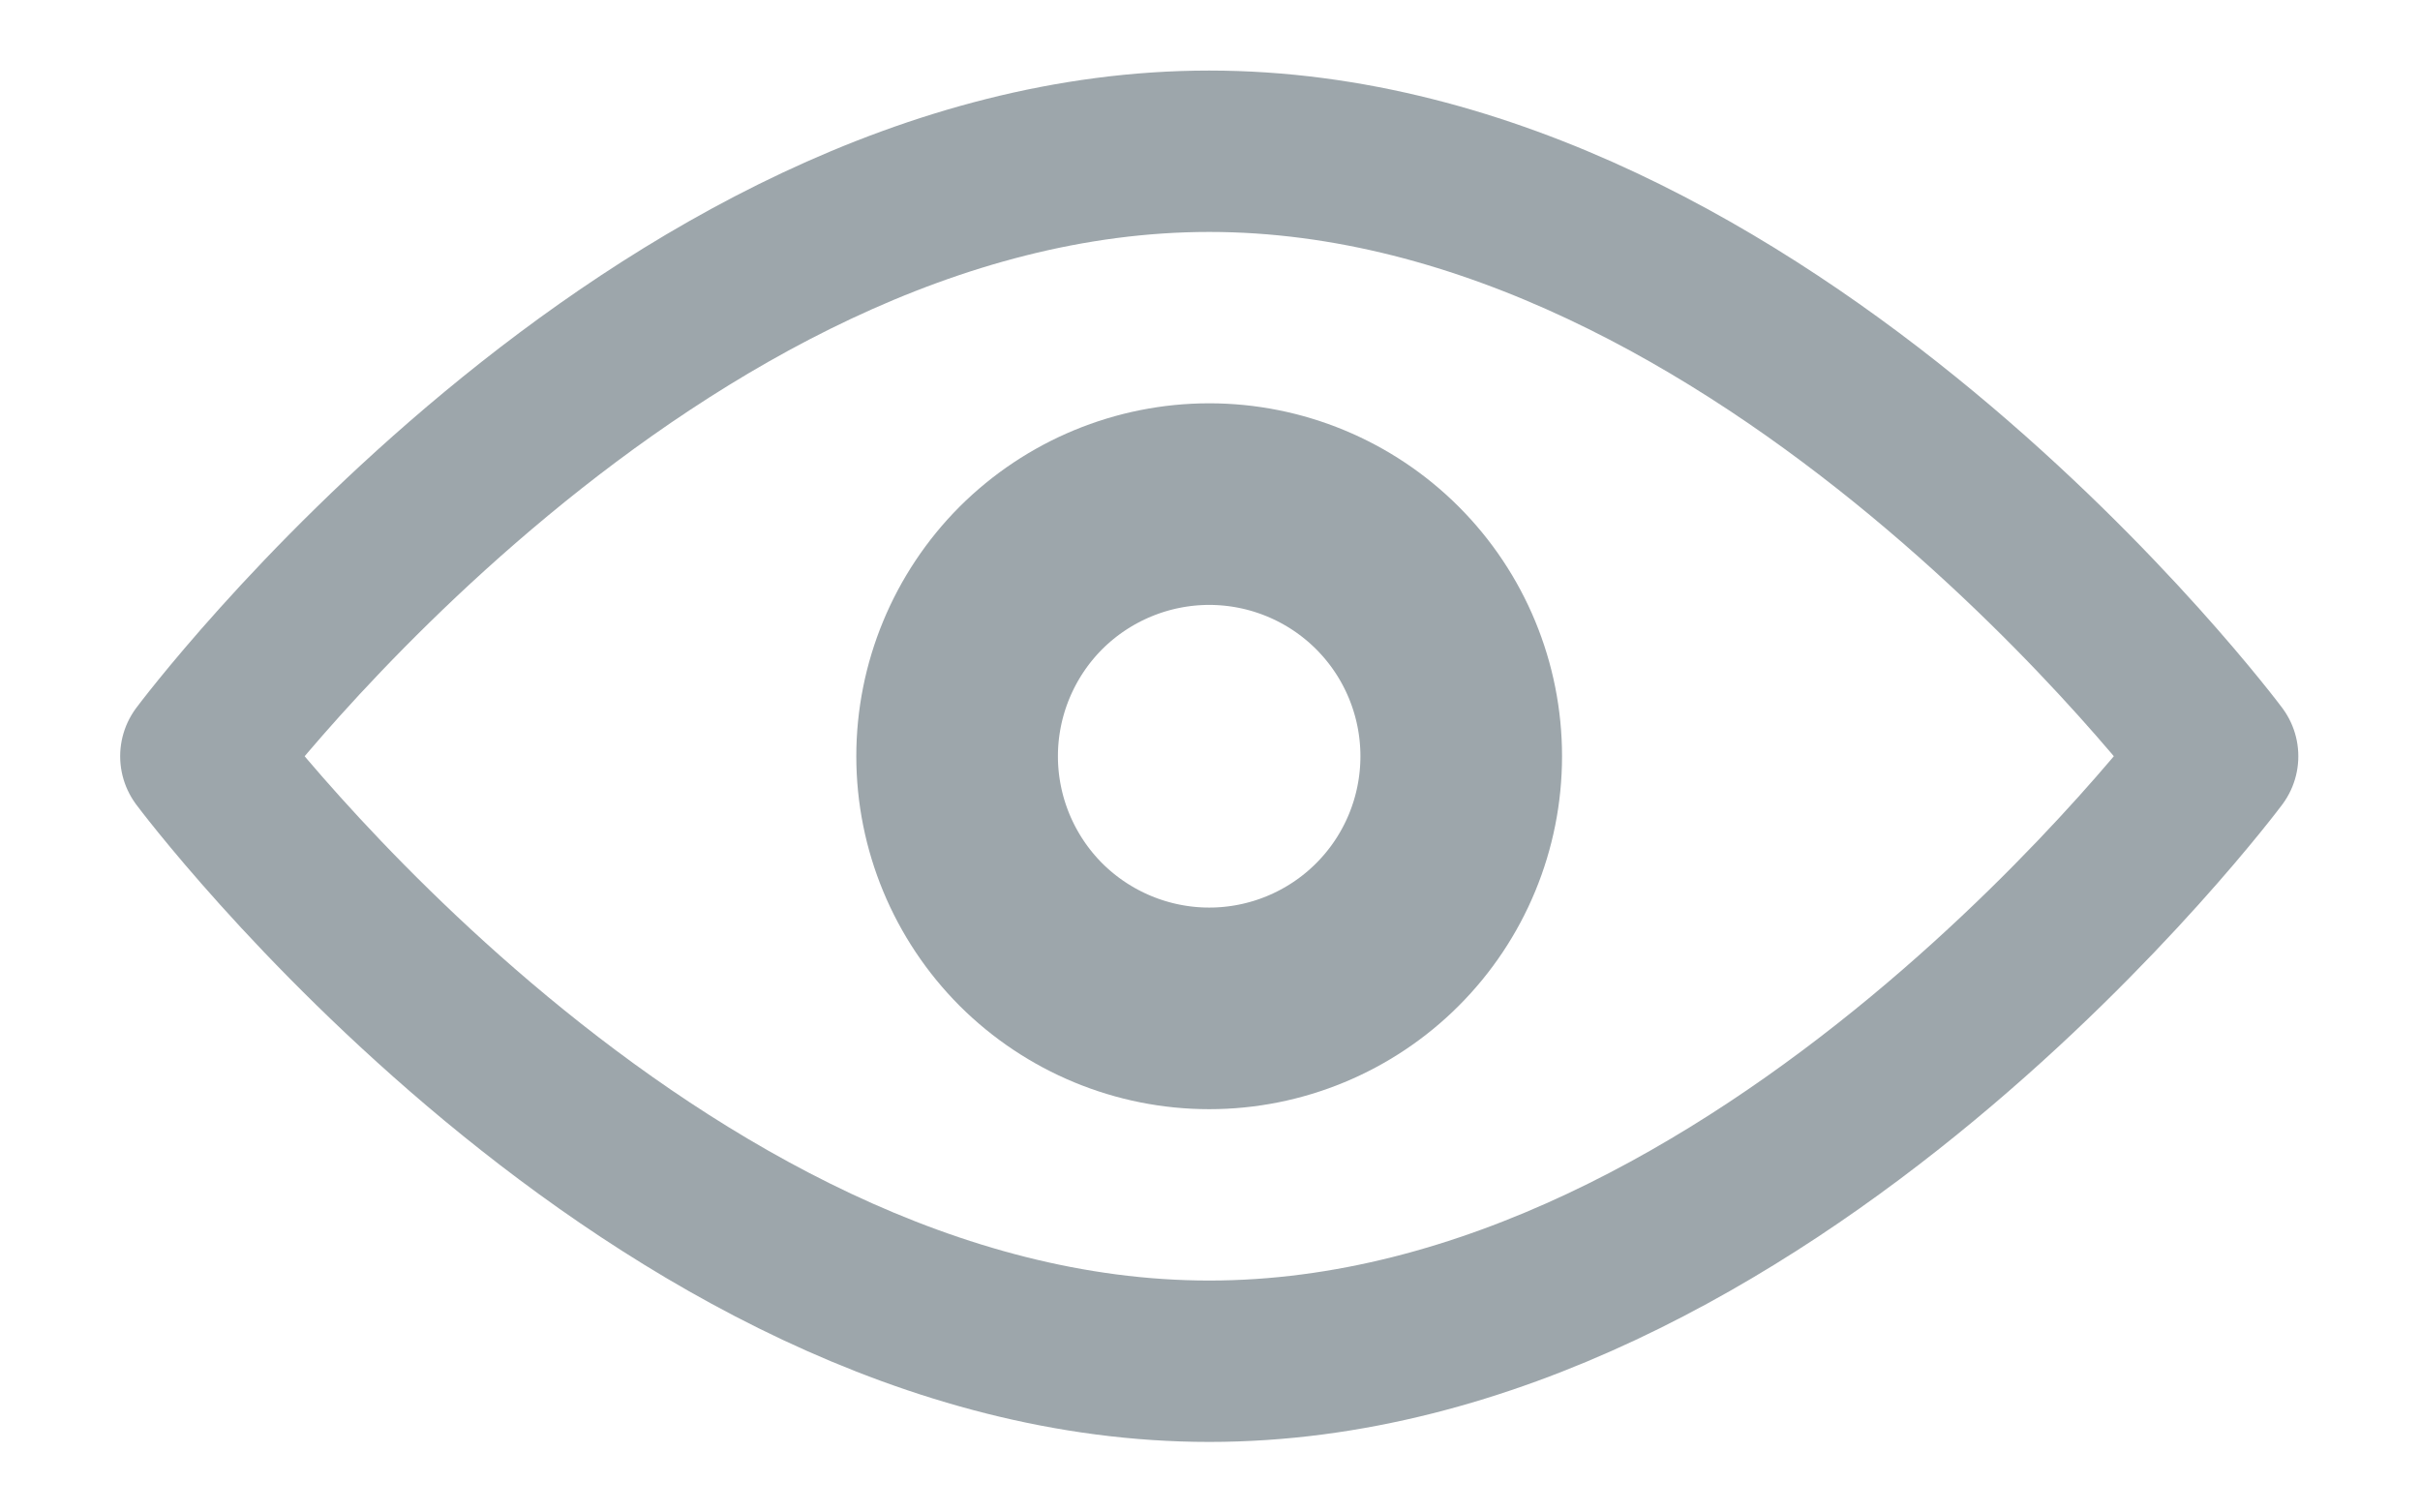 <svg width="16" height="10" viewBox="0 0 16 10" fill="none" xmlns="http://www.w3.org/2000/svg">
<path d="M7.995 9C11.677 9 14.662 5 14.662 5C14.662 5 11.677 1 7.995 1C4.313 1 1.328 5 1.328 5C1.328 5 4.313 9 7.995 9Z" stroke="#9DA6AB" stroke-width="1.067" stroke-linejoin="round"/>
<path d="M7.995 6.667C8.437 6.667 8.861 6.491 9.173 6.179C9.486 5.866 9.661 5.442 9.661 5C9.661 4.558 9.486 4.134 9.173 3.821C8.861 3.509 8.437 3.333 7.995 3.333C7.553 3.333 7.129 3.509 6.816 3.821C6.504 4.134 6.328 4.558 6.328 5C6.328 5.442 6.504 5.866 6.816 6.179C7.129 6.491 7.553 6.667 7.995 6.667Z" stroke="#9DA6AB" stroke-width="1.333" stroke-linejoin="round"/>
</svg>
